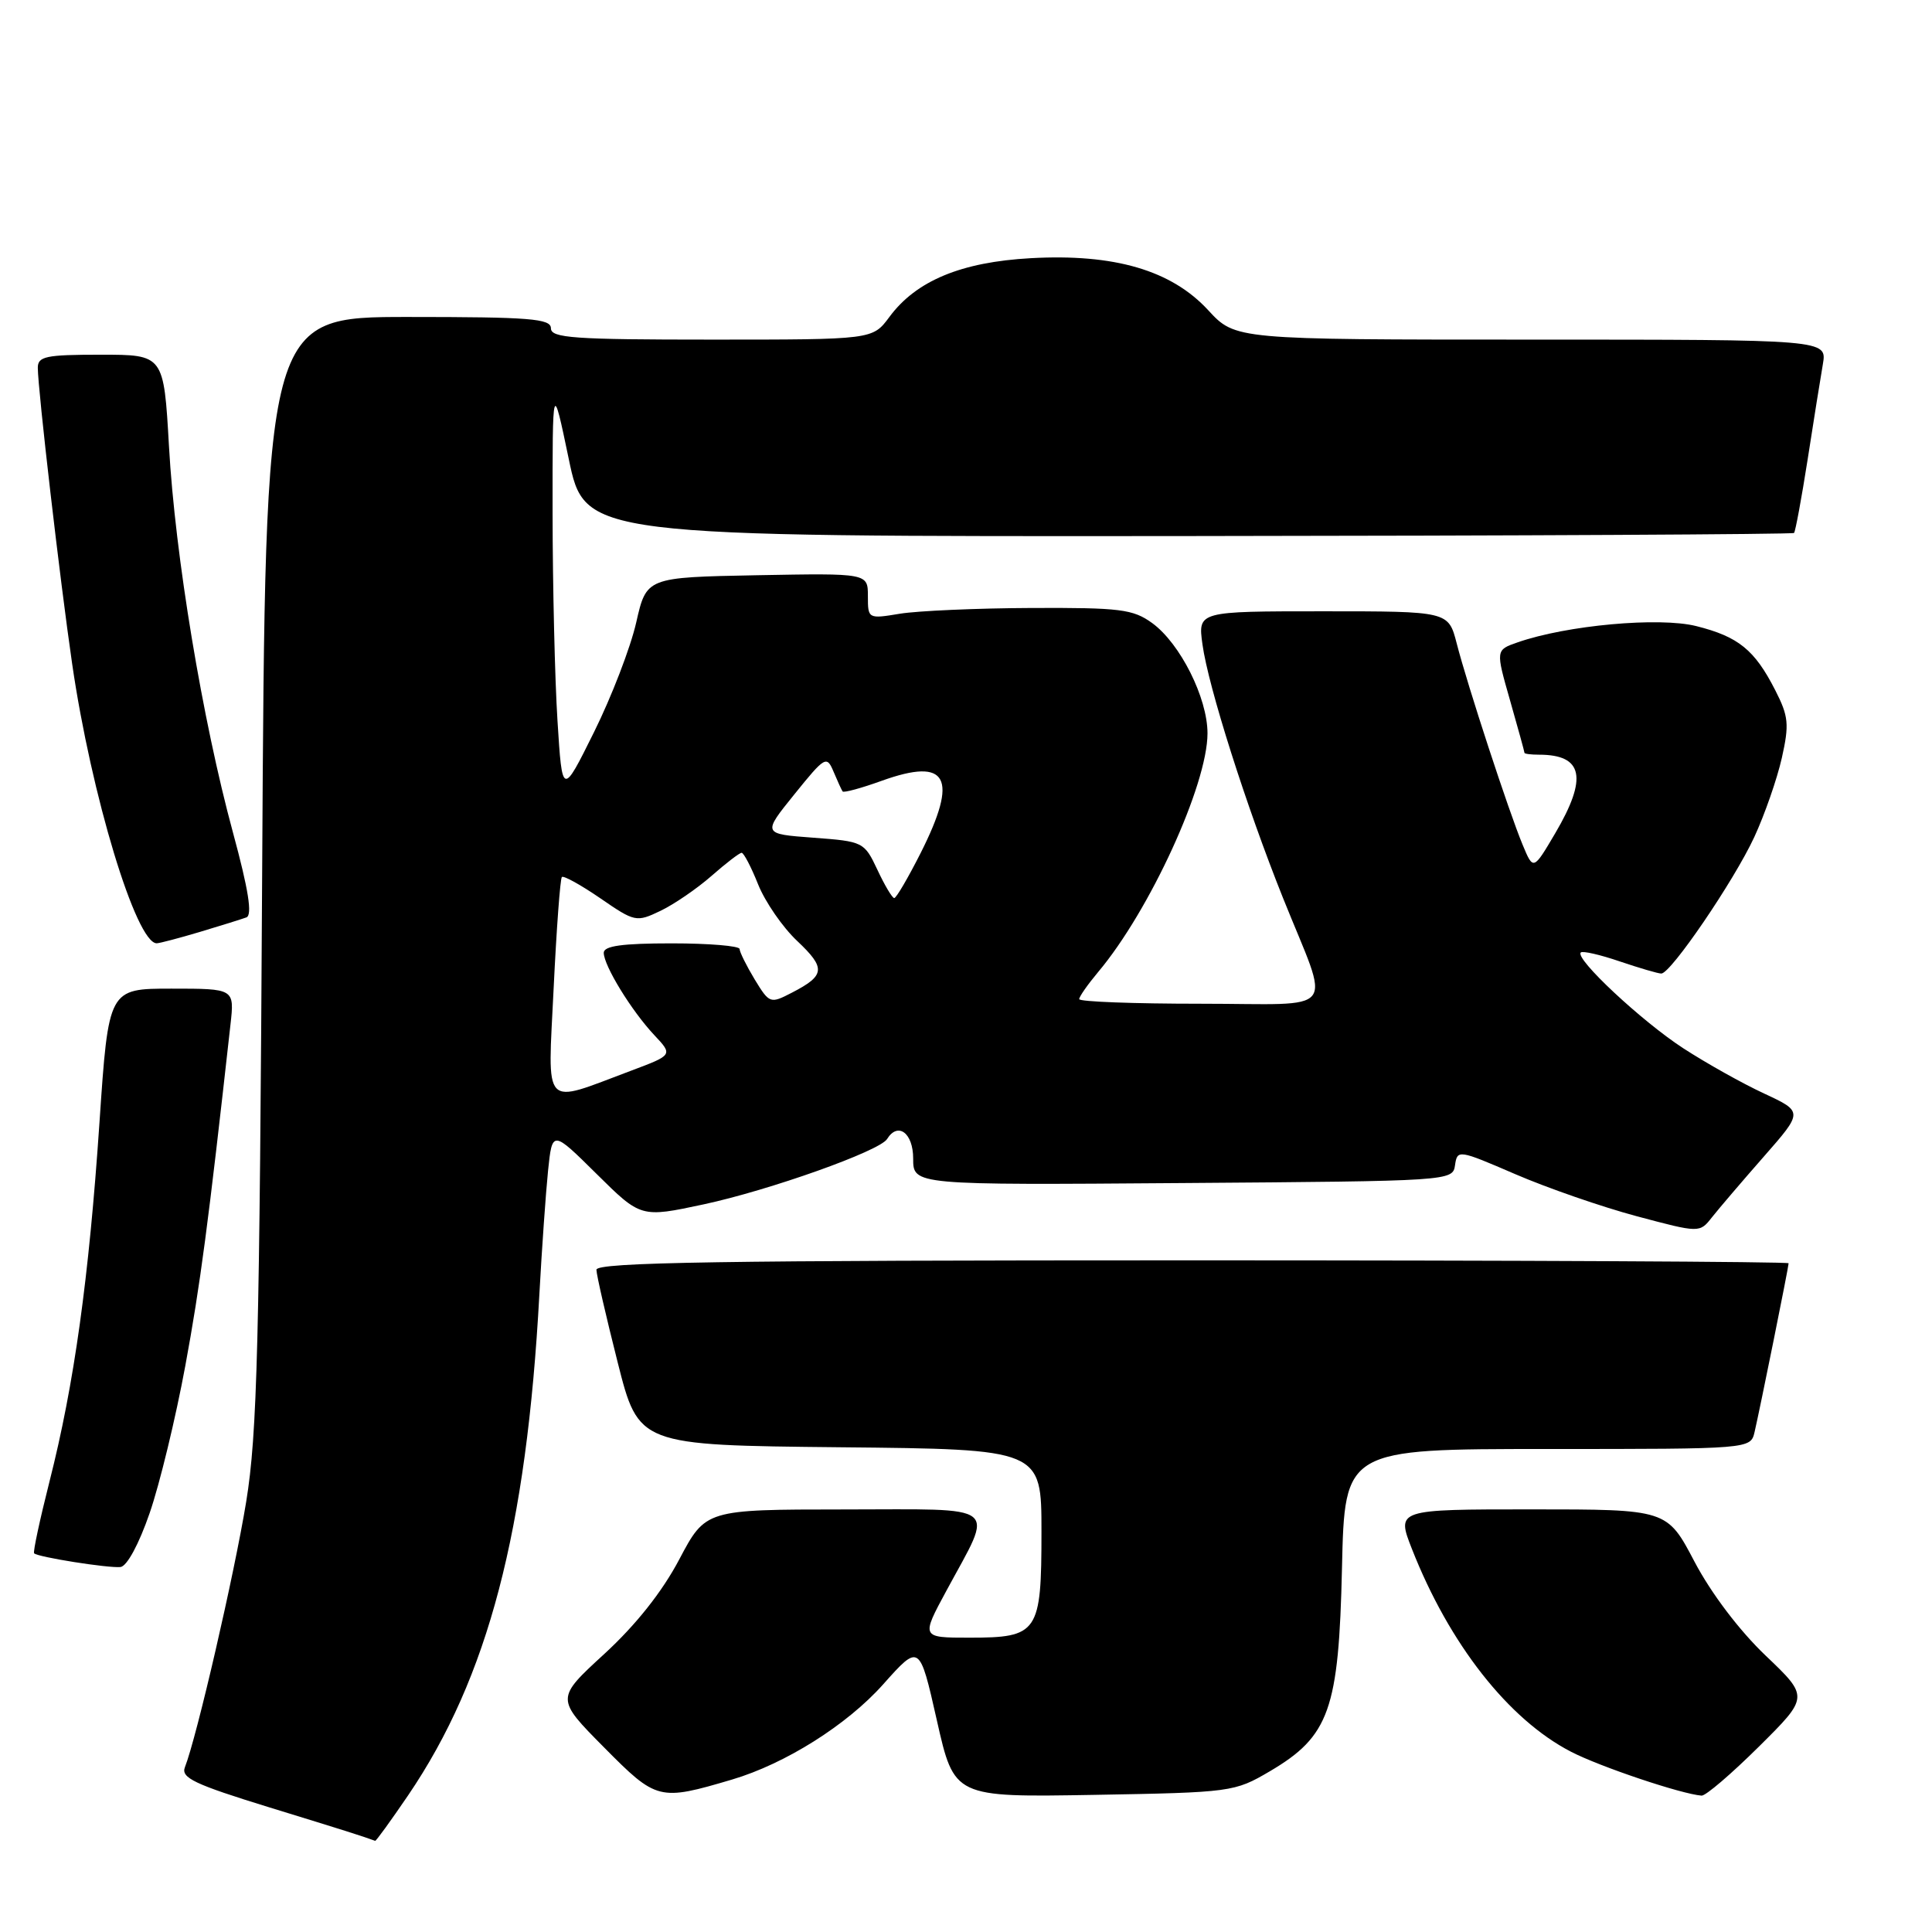 <?xml version="1.0" encoding="UTF-8" standalone="no"?>
<!DOCTYPE svg PUBLIC "-//W3C//DTD SVG 1.1//EN" "http://www.w3.org/Graphics/SVG/1.1/DTD/svg11.dtd" >
<svg xmlns="http://www.w3.org/2000/svg" xmlns:xlink="http://www.w3.org/1999/xlink" version="1.1" viewBox="0 0 256 256">
 <g >
 <path fill="currentColor"
d=" M 54.08 237.89 C 64.68 222.28 69.77 202.84 71.47 171.50 C 71.80 165.45 72.32 158.08 72.62 155.12 C 73.18 149.74 73.18 149.74 79.05 155.55 C 84.92 161.36 84.92 161.36 93.21 159.59 C 101.94 157.72 116.56 152.52 117.54 150.93 C 118.98 148.61 121.00 150.12 121.00 153.51 C 121.00 157.03 121.00 157.03 156.75 156.76 C 192.30 156.50 192.50 156.49 192.80 154.38 C 193.10 152.31 193.27 152.34 200.80 155.59 C 205.04 157.42 212.26 159.92 216.85 161.15 C 225.21 163.38 225.21 163.38 226.85 161.29 C 227.76 160.14 230.85 156.52 233.72 153.25 C 238.93 147.31 238.93 147.31 233.76 144.90 C 230.91 143.58 226.09 140.88 223.04 138.90 C 217.51 135.30 208.65 127.02 209.46 126.21 C 209.70 125.97 212.02 126.50 214.62 127.39 C 217.23 128.27 219.70 129.00 220.13 129.00 C 221.39 129.00 229.75 116.74 232.45 110.92 C 233.83 107.94 235.47 103.22 236.10 100.44 C 237.10 95.97 237.00 94.92 235.22 91.44 C 232.50 86.11 230.35 84.36 224.76 82.96 C 219.85 81.73 207.61 82.84 201.08 85.12 C 198.18 86.13 198.18 86.13 200.09 92.81 C 201.14 96.49 202.00 99.61 202.00 99.75 C 202.00 99.89 202.86 100.00 203.92 100.00 C 209.78 100.00 210.41 103.05 206.07 110.42 C 203.17 115.34 203.17 115.34 201.75 111.92 C 199.93 107.55 194.44 90.79 193.02 85.25 C 191.92 81.00 191.92 81.00 175.33 81.00 C 158.73 81.00 158.73 81.00 159.33 85.37 C 160.10 90.98 165.13 106.82 170.01 119.00 C 176.33 134.76 177.70 133.00 159.07 133.00 C 150.23 133.00 143.00 132.73 143.00 132.39 C 143.00 132.06 144.13 130.45 145.50 128.81 C 152.34 120.69 160.00 103.97 160.00 97.17 C 160.00 92.47 156.38 85.26 152.67 82.56 C 150.13 80.72 148.43 80.51 136.67 80.56 C 129.42 80.59 121.59 80.94 119.25 81.32 C 115.03 82.02 115.00 82.00 115.00 78.99 C 115.00 75.95 115.00 75.95 100.33 76.22 C 85.66 76.50 85.66 76.50 84.30 82.49 C 83.55 85.79 81.04 92.31 78.72 96.99 C 74.50 105.50 74.50 105.50 73.87 95.50 C 73.52 90.00 73.23 77.62 73.22 68.00 C 73.21 50.50 73.21 50.50 75.36 60.80 C 77.50 71.10 77.50 71.10 157.44 71.03 C 201.41 70.99 237.53 70.80 237.72 70.62 C 237.90 70.43 238.71 66.06 239.52 60.89 C 240.32 55.73 241.23 50.04 241.54 48.25 C 242.09 45.00 242.09 45.00 202.89 45.00 C 163.69 45.00 163.69 45.00 160.09 41.10 C 155.21 35.81 147.67 33.60 136.59 34.21 C 127.36 34.72 121.39 37.20 117.84 42.01 C 115.62 45.00 115.62 45.00 94.31 45.00 C 76.03 45.00 73.00 44.79 73.00 43.50 C 73.00 42.22 70.23 42.00 54.07 42.00 C 35.15 42.00 35.15 42.00 34.74 115.25 C 34.39 178.27 34.09 189.97 32.62 199.00 C 31.05 208.60 26.08 230.15 24.50 234.17 C 23.95 235.57 25.77 236.43 35.67 239.48 C 45.76 242.58 48.03 243.30 49.71 243.92 C 49.83 243.96 51.79 241.25 54.08 237.89 Z  M 97.00 235.80 C 104.06 233.71 112.23 228.56 117.01 223.20 C 121.84 217.78 121.84 217.78 124.14 227.96 C 126.44 238.15 126.44 238.15 144.97 237.83 C 163.18 237.51 163.58 237.45 168.25 234.71 C 176.15 230.06 177.40 226.54 177.82 207.75 C 178.18 192.00 178.18 192.00 205.07 192.00 C 231.96 192.00 231.96 192.00 232.49 189.75 C 233.20 186.71 237.00 167.88 237.00 167.39 C 237.00 167.18 201.45 167.00 158.00 167.00 C 95.45 167.00 79.01 167.26 79.03 168.25 C 79.04 168.94 80.31 174.45 81.84 180.50 C 84.62 191.50 84.62 191.50 111.31 191.77 C 138.00 192.03 138.00 192.03 138.00 202.94 C 138.00 216.37 137.57 217.00 128.45 217.00 C 122.04 217.00 122.04 217.00 125.42 210.75 C 131.73 199.07 132.91 200.00 111.82 200.01 C 93.50 200.02 93.50 200.02 90.00 206.64 C 87.73 210.94 84.25 215.32 80.07 219.16 C 73.63 225.07 73.63 225.07 80.04 231.54 C 87.01 238.58 87.33 238.66 97.00 235.80 Z  M 233.07 231.43 C 239.70 224.85 239.70 224.85 233.94 219.36 C 230.47 216.05 226.73 211.11 224.53 206.93 C 220.89 200.00 220.89 200.00 202.96 200.00 C 185.03 200.00 185.03 200.00 187.09 205.25 C 192.03 217.82 199.87 227.82 208.14 232.10 C 211.99 234.10 222.81 237.73 225.47 237.93 C 226.01 237.97 229.43 235.04 233.07 231.43 Z  M 19.83 200.49 C 21.16 196.65 23.28 187.88 24.55 181.00 C 26.54 170.21 27.57 162.43 30.54 135.75 C 31.07 131.00 31.07 131.00 22.72 131.00 C 14.38 131.00 14.38 131.00 13.18 148.75 C 11.78 169.42 9.83 183.44 6.56 196.30 C 5.28 201.36 4.36 205.64 4.52 205.82 C 4.97 206.32 14.33 207.80 15.96 207.64 C 16.82 207.55 18.41 204.61 19.83 200.49 Z  M 26.50 123.48 C 29.25 122.66 32.02 121.79 32.65 121.56 C 33.46 121.26 32.93 117.90 30.87 110.32 C 26.82 95.41 23.20 73.61 22.39 59.13 C 21.70 47.00 21.70 47.00 13.35 47.00 C 6.06 47.00 5.00 47.22 5.01 48.75 C 5.03 51.71 7.94 76.84 9.56 87.96 C 12.09 105.37 18.05 125.03 20.77 124.99 C 21.17 124.98 23.75 124.30 26.50 123.48 Z  M 73.36 130.96 C 73.74 123.07 74.23 116.44 74.45 116.21 C 74.68 115.99 76.97 117.26 79.55 119.03 C 84.11 122.17 84.32 122.22 87.50 120.70 C 89.30 119.84 92.34 117.76 94.27 116.07 C 96.19 114.38 97.99 113.00 98.27 113.00 C 98.55 113.00 99.54 114.89 100.46 117.20 C 101.39 119.51 103.71 122.88 105.64 124.69 C 109.45 128.29 109.35 129.25 104.94 131.53 C 102.06 133.02 101.96 132.99 100.00 129.78 C 98.91 127.97 98.01 126.16 98.00 125.75 C 98.00 125.34 93.95 125.00 89.00 125.00 C 82.46 125.00 80.00 125.34 80.00 126.25 C 80.01 127.96 83.67 133.93 86.69 137.15 C 89.17 139.79 89.17 139.79 83.63 141.87 C 71.71 146.33 72.58 147.26 73.36 130.96 Z  M 116.26 115.25 C 114.52 111.56 114.39 111.49 107.76 111.00 C 101.02 110.50 101.02 110.50 105.26 105.25 C 109.32 100.22 109.54 100.09 110.45 102.25 C 110.97 103.49 111.51 104.67 111.65 104.87 C 111.79 105.07 114.12 104.44 116.83 103.46 C 125.59 100.31 127.04 103.01 121.99 113.03 C 120.33 116.31 118.76 119.00 118.49 119.00 C 118.23 119.00 117.22 117.31 116.26 115.25 Z "/>
</g>
</svg>